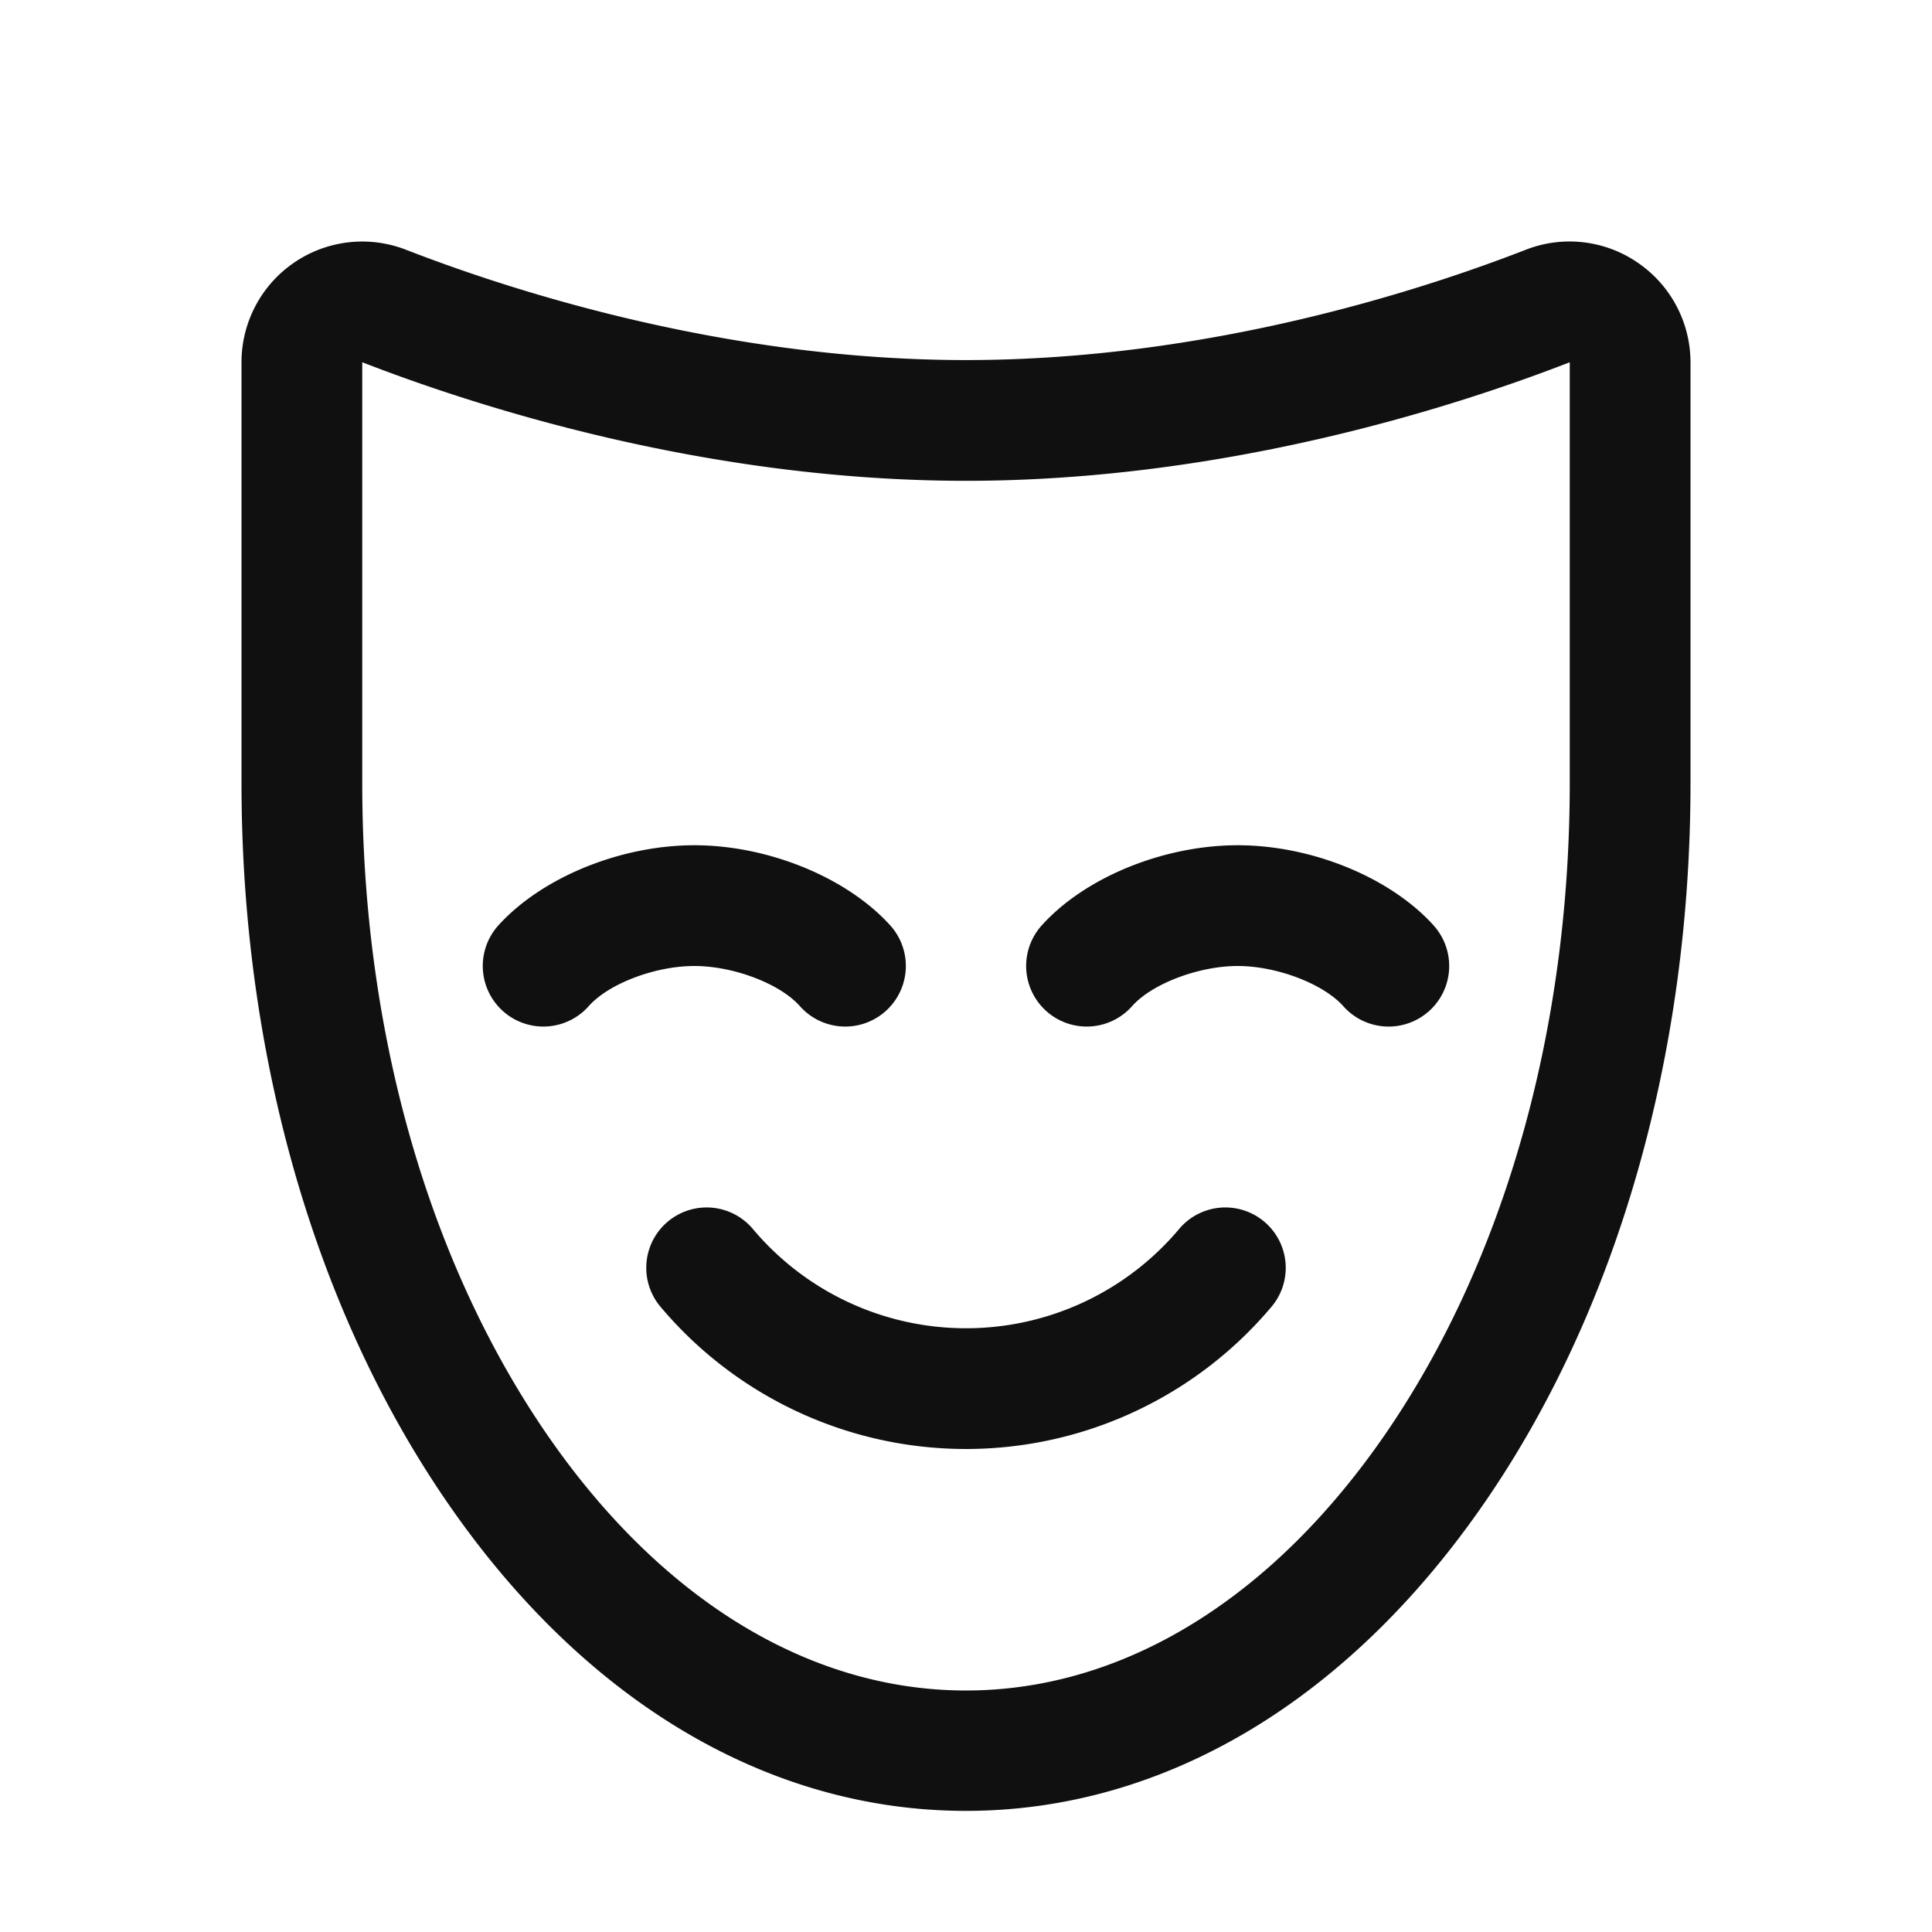 <svg xmlns="http://www.w3.org/2000/svg" viewBox="0 0 256 256" fill="#101010"><path d="M217,34.8a15.94,15.94,0,0,0-14.82-1.71C188.15,38.55,159.82,47.71,128,47.71S67.84,38.55,53.79,33.09A16,16,0,0,0,32,48v55.77c0,35.84,9.65,69.65,27.18,95.18,18.16,26.46,42.6,41,68.82,41s50.66-14.57,68.82-41C214.35,173.44,224,139.63,224,103.79V48A16,16,0,0,0,217,34.8Zm-9,69c0,32.64-8.66,63.23-24.37,86.13C168.54,211.9,148.79,224,128,224s-40.54-12.1-55.63-34.08C56.66,167,48,136.43,48,103.79V48c15.11,5.87,45.58,15.71,80,15.71S192.9,53.87,208,48v55.81Zm-18,18.87A8,8,0,1,1,178,133.33c-2.68-3-8.85-5.33-14-5.33s-11.36,2.34-14,5.33A8,8,0,1,1,138,122.66c5.71-6.38,16.14-10.66,26-10.66S184.25,116.28,190,122.66ZM92,128c-5.19,0-11.36,2.34-14,5.33A8,8,0,1,1,66,122.66C71.75,116.28,82.18,112,92,112s20.25,4.28,26,10.66A8,8,0,1,1,106,133.33C103.36,130.34,97.19,128,92,128Zm76.45,45.19a52.9,52.9,0,0,1-80.9,0A8,8,0,1,1,99.72,162.8a36.89,36.89,0,0,0,56.56,0,8,8,0,0,1,12.17,10.39Z"/></svg>